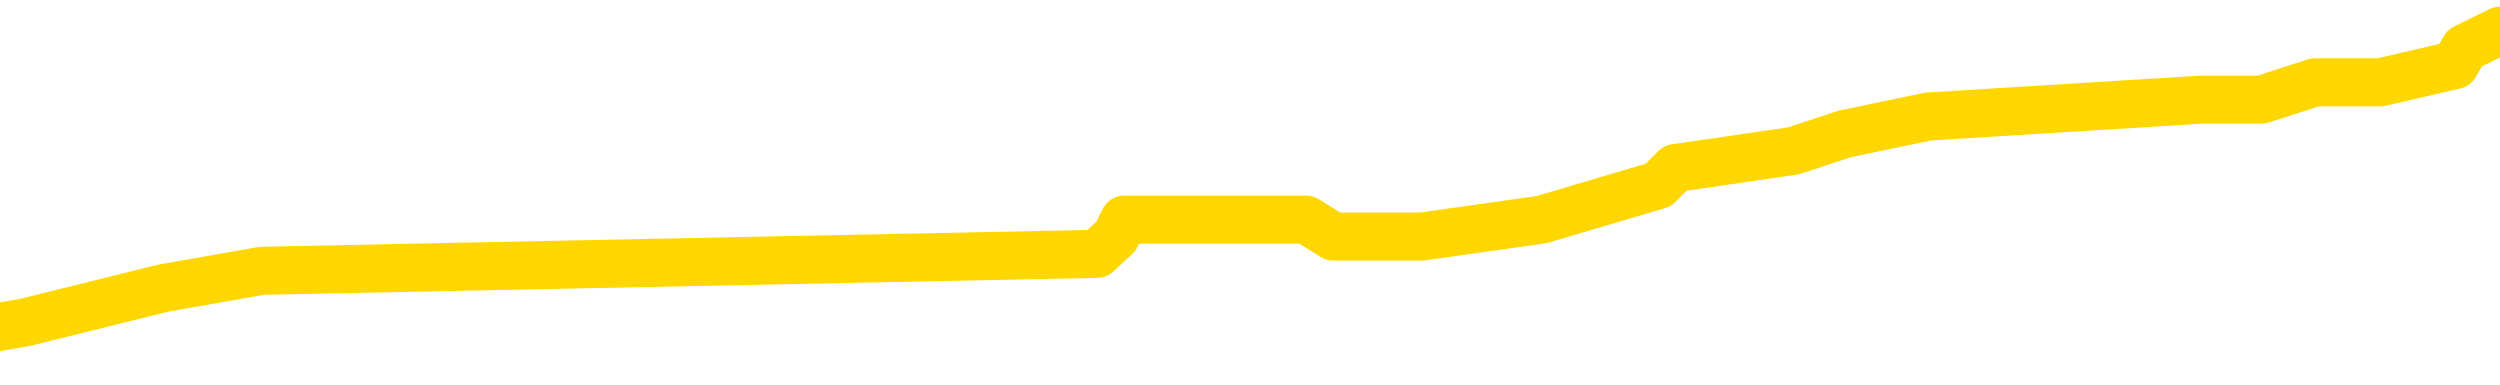<svg xmlns="http://www.w3.org/2000/svg" version="1.1" viewBox="0 0 6500 1000">
	<path fill="none" stroke="gold" stroke-width="125" stroke-linecap="round" stroke-linejoin="round" d="M0 75069  L-470376 75069 L-470192 75024 L-469702 74935 L-469408 74891 L-469097 74802 L-468862 74757 L-468809 74668 L-468750 74579 L-468597 74534 L-468556 74445 L-468423 74400 L-468131 74356 L-467590 74356 L-466980 74311 L-466932 74311 L-466292 74267 L-466259 74267 L-465733 74267 L-465601 74222 L-465210 74133 L-464882 74044 L-464765 73954 L-464554 73865 L-463837 73865 L-463267 73821 L-463160 73821 L-462985 73776 L-462764 73687 L-462362 73642 L-462337 73553 L-461409 73464 L-461321 73375 L-461239 73286 L-461169 73197 L-460871 73152 L-460719 73063 L-458829 73107 L-458729 73107 L-458466 73107 L-458173 73152 L-458031 73063 L-457782 73063 L-457747 73018 L-457588 72974 L-457125 72884 L-456872 72840 L-456660 72751 L-456408 72706 L-456059 72662 L-455132 72572 L-455038 72483 L-454628 72439 L-453457 72349 L-452268 72305 L-452175 72216 L-452148 72127 L-451882 72037 L-451583 71948 L-451454 71859 L-451417 71770 L-450602 71770 L-450218 71814 L-449158 71859 L-449096 71859 L-448831 72751 L-448360 73598 L-448168 74445 L-447904 75292 L-447567 75247 L-447432 75203 L-446976 75158 L-446233 75114 L-446215 75069 L-446050 74980 L-445982 74980 L-445466 74935 L-444437 74935 L-444241 74891 L-443752 74846 L-443390 74802 L-442982 74802 L-442596 74846 L-440892 74846 L-440794 74846 L-440723 74846 L-440661 74846 L-440477 74802 L-440140 74802 L-439500 74757 L-439423 74712 L-439362 74712 L-439175 74668 L-439096 74668 L-438918 74623 L-438899 74579 L-438669 74579 L-438281 74534 L-437393 74534 L-437353 74489 L-437265 74445 L-437238 74356 L-436230 74311 L-436080 74222 L-436056 74177 L-435923 74133 L-435883 74088 L-434625 74044 L-434567 74044 L-434027 73999 L-433975 73999 L-433928 73999 L-433533 73954 L-433393 73910 L-433194 73865 L-433047 73865 L-432882 73865 L-432606 73910 L-432247 73910 L-431694 73865 L-431049 73821 L-430791 73732 L-430637 73687 L-430236 73642 L-430196 73598 L-430075 73553 L-430013 73598 L-429999 73598 L-429906 73598 L-429613 73553 L-429461 73375 L-429131 73286 L-429053 73197 L-428977 73152 L-428751 73018 L-428684 72929 L-428456 72840 L-428404 72751 L-428239 72706 L-427233 72662 L-427050 72617 L-426499 72572 L-426106 72483 L-425709 72439 L-424858 72349 L-424780 72305 L-424201 72260 L-423760 72260 L-423519 72216 L-423362 72216 L-422961 72127 L-422940 72127 L-422495 72082 L-422090 72037 L-421954 71948 L-421779 71859 L-421643 71770 L-421392 71681 L-420392 71636 L-420310 71592 L-420175 71547 L-420136 71502 L-419246 71458 L-419031 71413 L-418587 71369 L-418470 71324 L-418413 71279 L-417737 71279 L-417637 71235 L-417608 71235 L-416266 71190 L-415860 71146 L-415821 71101 L-414892 71057 L-414794 71012 L-414661 70967 L-414257 70923 L-414231 70878 L-414138 70834 L-413922 70789 L-413511 70700 L-412357 70611 L-412065 70522 L-412037 70432 L-411429 70388 L-411178 70299 L-411159 70254 L-410229 70209 L-410178 70120 L-410056 70076 L-410038 69987 L-409882 69942 L-409707 69853 L-409570 69808 L-409514 69764 L-409406 69719 L-409321 69674 L-409087 69630 L-409013 69585 L-408704 69541 L-408586 69496 L-408416 69452 L-408325 69407 L-408223 69407 L-408199 69362 L-408122 69362 L-408024 69273 L-407658 69229 L-407553 69184 L-407049 69139 L-406598 69095 L-406559 69050 L-406535 69006 L-406495 68961 L-406366 68917 L-406265 68872 L-405823 68827 L-405541 68783 L-404949 68738 L-404818 68694 L-404544 68604 L-404392 68560 L-404238 68515 L-404153 68426 L-404075 68382 L-403889 68337 L-403839 68337 L-403811 68292 L-403732 68248 L-403708 68203 L-403425 68114 L-402821 68025 L-401826 67980 L-401528 67936 L-400794 67891 L-400550 67847 L-400460 67802 L-399882 67757 L-399184 67713 L-398432 67668 L-398113 67624 L-397730 67534 L-397653 67490 L-397019 67445 L-396833 67401 L-396746 67401 L-396616 67401 L-396303 67356 L-396254 67312 L-396112 67267 L-396090 67222 L-395123 67178 L-394577 67133 L-394099 67133 L-394038 67133 L-393714 67133 L-393693 67089 L-393630 67089 L-393420 67044 L-393343 67000 L-393289 66955 L-393266 66910 L-393227 66866 L-393211 66821 L-392454 66777 L-392437 66732 L-391638 66687 L-391486 66643 L-390580 66598 L-390074 66554 L-389845 66465 L-389803 66465 L-389688 66420 L-389512 66375 L-388757 66420 L-388623 66375 L-388459 66331 L-388140 66286 L-387964 66197 L-386942 66108 L-386919 66019 L-386668 65974 L-386455 65885 L-385821 65840 L-385583 65751 L-385550 65662 L-385372 65573 L-385292 65484 L-385202 65439 L-385138 65350 L-384697 65261 L-384674 65216 L-384133 65172 L-383877 65127 L-383383 65082 L-382505 65038 L-382469 64993 L-382416 64949 L-382375 64904 L-382257 64860 L-381981 64815 L-381774 64726 L-381577 64637 L-381554 64547 L-381503 64458 L-381464 64414 L-381386 64369 L-380789 64280 L-380728 64235 L-380625 64191 L-380471 64146 L-379839 64102 L-379158 64057 L-378855 63968 L-378509 63923 L-378311 63879 L-378263 63790 L-377942 63745 L-377315 63700 L-377168 63656 L-377132 63611 L-377074 63567 L-376997 63477 L-376756 63477 L-376668 63433 L-376574 63388 L-376280 63344 L-376146 63299 L-376085 63255 L-376049 63165 L-375776 63165 L-374770 63121 L-374595 63076 L-374544 63076 L-374251 63032 L-374059 62942 L-373726 62898 L-373219 62853 L-372657 62764 L-372642 62675 L-372626 62630 L-372525 62541 L-372411 62452 L-372372 62363 L-372334 62318 L-372268 62318 L-372240 62274 L-372101 62318 L-371808 62318 L-371758 62318 L-371653 62318 L-371389 62274 L-370924 62229 L-370779 62229 L-370725 62140 L-370668 62095 L-370477 62051 L-370111 62006 L-369897 62006 L-369702 62006 L-369644 62006 L-369585 61917 L-369431 61872 L-369162 61828 L-368732 62051 L-368717 62051 L-368640 62006 L-368575 61962 L-368446 61650 L-368422 61605 L-368138 61560 L-368090 61516 L-368036 61471 L-367573 61427 L-367535 61427 L-367494 61382 L-367304 61337 L-366823 61293 L-366336 61248 L-366320 61204 L-366282 61159 L-366025 61115 L-365948 61025 L-365718 60981 L-365702 60892 L-365408 60802 L-364965 60758 L-364518 60713 L-364014 60669 L-363860 60624 L-363573 60580 L-363533 60490 L-363202 60446 L-362980 60401 L-362463 60312 L-362387 60267 L-362140 60178 L-361945 60089 L-361885 60045 L-361109 60000 L-361035 60000 L-360804 59955 L-360788 59955 L-360726 59911 L-360530 59866 L-360066 59866 L-360043 59822 L-359913 59822 L-358612 59822 L-358596 59822 L-358519 59777 L-358425 59777 L-358208 59777 L-358055 59732 L-357877 59777 L-357823 59822 L-357536 59866 L-357496 59866 L-357127 59866 L-356687 59866 L-356504 59866 L-356183 59822 L-355887 59822 L-355441 59732 L-355370 59688 L-354907 59599 L-354470 59554 L-354287 59510 L-352833 59420 L-352701 59376 L-352244 59287 L-352018 59242 L-351632 59153 L-351115 59064 L-350161 58975 L-349367 58885 L-348692 58841 L-348267 58752 L-347956 58707 L-347726 58573 L-347043 58440 L-347029 58306 L-346820 58127 L-346798 58083 L-346623 57994 L-345673 57949 L-345405 57860 L-344590 57815 L-344279 57726 L-344242 57682 L-344184 57592 L-343568 57548 L-342930 57459 L-341304 57414 L-340630 57370 L-339988 57370 L-339910 57370 L-339854 57370 L-339818 57370 L-339790 57325 L-339678 57236 L-339660 57191 L-339637 57147 L-339484 57102 L-339430 57013 L-339352 56968 L-339233 56924 L-339135 56879 L-339018 56835 L-338749 56745 L-338479 56701 L-338461 56612 L-338262 56567 L-338115 56478 L-337888 56433 L-337754 56389 L-337445 56344 L-337385 56300 L-337032 56210 L-336683 56166 L-336582 56121 L-336518 56032 L-336458 55987 L-336074 55898 L-335693 55854 L-335589 55809 L-335328 55765 L-335057 55675 L-334898 55631 L-334866 55586 L-334804 55542 L-334662 55497 L-334478 55452 L-334434 55408 L-334146 55408 L-334130 55363 L-333896 55363 L-333836 55319 L-333797 55319 L-333218 55274 L-333084 55230 L-333060 55051 L-333042 54739 L-333025 54382 L-333008 54026 L-332985 53669 L-332968 53402 L-332947 53090 L-332930 52777 L-332907 52599 L-332890 52421 L-332869 52287 L-332852 52198 L-332803 52064 L-332731 51930 L-332696 51707 L-332672 51529 L-332637 51351 L-332595 51172 L-332558 51083 L-332542 50905 L-332518 50771 L-332481 50682 L-332464 50548 L-332441 50459 L-332423 50370 L-332405 50281 L-332389 50192 L-332360 50058 L-332334 49924 L-332288 49880 L-332272 49790 L-332230 49746 L-332182 49657 L-332111 49567 L-332096 49478 L-332080 49389 L-332018 49345 L-331978 49300 L-331939 49255 L-331773 49211 L-331708 49166 L-331692 49122 L-331648 49032 L-331589 48988 L-331377 48943 L-331343 48899 L-331301 48854 L-331223 48810 L-330686 48765 L-330607 48720 L-330503 48631 L-330415 48587 L-330238 48542 L-329888 48497 L-329732 48453 L-329294 48408 L-329137 48364 L-329008 48319 L-328304 48230 L-328103 48185 L-327142 48096 L-326660 48052 L-326560 48052 L-326468 48007 L-326223 47962 L-326150 47918 L-325707 47829 L-325611 47784 L-325596 47740 L-325580 47695 L-325555 47650 L-325089 47606 L-324872 47561 L-324733 47517 L-324439 47472 L-324350 47427 L-324309 47383 L-324279 47338 L-324107 47294 L-324048 47249 L-323972 47205 L-323891 47160 L-323821 47160 L-323512 47115 L-323427 47071 L-323213 47026 L-323178 46982 L-322494 46937 L-322396 46893 L-322191 46848 L-322144 46803 L-321866 46759 L-321804 46714 L-321786 46625 L-321708 46580 L-321400 46491 L-321376 46447 L-321322 46358 L-321299 46313 L-321177 46268 L-321041 46179 L-320797 46135 L-320671 46135 L-320024 46090 L-320008 46090 L-319984 46090 L-319803 46001 L-319727 45956 L-319636 45912 L-319208 45867 L-318792 45823 L-318399 45733 L-318320 45689 L-318301 45644 L-317938 45600 L-317702 45555 L-317473 45510 L-317160 45466 L-317082 45421 L-317002 45332 L-316823 45243 L-316808 45198 L-316542 45109 L-316462 45065 L-316232 45020 L-316006 44975 L-315691 44975 L-315515 44931 L-315154 44931 L-314762 44886 L-314693 44797 L-314629 44753 L-314489 44663 L-314437 44619 L-314336 44530 L-313834 44485 L-313636 44440 L-313390 44396 L-313204 44351 L-312905 44307 L-312828 44262 L-312662 44173 L-311778 44128 L-311749 44039 L-311626 43950 L-311048 43905 L-310970 43861 L-310257 43861 L-309945 43861 L-309731 43861 L-309715 43861 L-309328 43861 L-308803 43772 L-308357 43727 L-308027 43683 L-307875 43638 L-307549 43638 L-307370 43593 L-307289 43593 L-307083 43504 L-306907 43460 L-305978 43415 L-305089 43370 L-305050 43326 L-304822 43326 L-304443 43281 L-303655 43237 L-303421 43192 L-303345 43148 L-302987 43103 L-302416 43014 L-302149 42969 L-301762 42925 L-301658 42925 L-301488 42925 L-300870 42925 L-300659 42925 L-300351 42925 L-300298 42880 L-300170 42835 L-300117 42791 L-299998 42746 L-299662 42657 L-298703 42613 L-298571 42523 L-298369 42479 L-297738 42434 L-297427 42390 L-297013 42345 L-296986 42300 L-296840 42256 L-296420 42211 L-295087 42211 L-295041 42167 L-294912 42078 L-294895 42033 L-294317 41944 L-294112 41899 L-294082 41855 L-294041 41810 L-293984 41765 L-293946 41721 L-293868 41676 L-293725 41632 L-293271 41587 L-293152 41543 L-292867 41498 L-292495 41453 L-292398 41409 L-292071 41364 L-291717 41320 L-291547 41275 L-291500 41230 L-291391 41186 L-291302 41141 L-291274 41097 L-291198 41008 L-290894 40963 L-290860 40874 L-290789 40829 L-290421 40785 L-290085 40740 L-290004 40740 L-289785 40695 L-289613 40651 L-289586 40606 L-289088 40562 L-288539 40473 L-287659 40428 L-287560 40339 L-287483 40294 L-287209 40250 L-286961 40160 L-286888 40116 L-286826 40027 L-286707 39982 L-286665 39938 L-286555 39893 L-286478 39804 L-285777 39759 L-285532 39715 L-285492 39670 L-285336 39625 L-284736 39625 L-284510 39625 L-284417 39625 L-283942 39625 L-283345 39536 L-282825 39492 L-282804 39447 L-282659 39403 L-282339 39403 L-281797 39403 L-281565 39403 L-281394 39403 L-280908 39358 L-280680 39313 L-280595 39269 L-280249 39224 L-279923 39224 L-279400 39180 L-279073 39135 L-278472 39090 L-278275 39001 L-278223 38957 L-278182 38912 L-277901 38868 L-277217 38778 L-276906 38734 L-276882 38645 L-276690 38600 L-276468 38555 L-276382 38511 L-275718 38422 L-275694 38377 L-275472 38288 L-275142 38243 L-274790 38154 L-274585 38110 L-274352 38020 L-274095 37976 L-273905 37887 L-273858 37842 L-273631 37798 L-273596 37753 L-273440 37708 L-273225 37664 L-273052 37619 L-272961 37575 L-272684 37530 L-272440 37485 L-272124 37441 L-271698 37441 L-271661 37441 L-271177 37441 L-270944 37441 L-270732 37396 L-270506 37352 L-269956 37352 L-269709 37307 L-268875 37307 L-268819 37263 L-268798 37218 L-268640 37173 L-268178 37129 L-268137 37084 L-267797 36995 L-267664 36950 L-267441 36906 L-266869 36861 L-266397 36817 L-266203 36772 L-266010 36728 L-265820 36683 L-265719 36638 L-265351 36594 L-265304 36549 L-265223 36505 L-263929 36460 L-263881 36415 L-263613 36415 L-263467 36415 L-262917 36415 L-262800 36371 L-262718 36326 L-262359 36282 L-262135 36237 L-261854 36193 L-261525 36103 L-261017 36059 L-260904 36014 L-260826 35970 L-260661 35925 L-260367 35925 L-259898 35925 L-259702 35970 L-259651 35970 L-259001 35925 L-258879 35880 L-258425 35880 L-258389 35836 L-257921 35791 L-257810 35747 L-257794 35702 L-257578 35702 L-257397 35658 L-256866 35658 L-255836 35658 L-255636 35613 L-255178 35568 L-254230 35479 L-254131 35435 L-253777 35345 L-253717 35301 L-253702 35256 L-253667 35212 L-253298 35167 L-253177 35123 L-252935 35078 L-252772 35033 L-252584 34989 L-252464 34944 L-251393 34855 L-250535 34810 L-250322 34721 L-250225 34677 L-250051 34588 L-249718 34543 L-249646 34498 L-249589 34454 L-249413 34454 L-249024 34409 L-248789 34365 L-248678 34320 L-248561 34275 L-247580 34231 L-247554 34186 L-246960 34097 L-246927 34097 L-246779 34053 L-246494 34008 L-245583 34008 L-244636 34008 L-244483 33963 L-244381 33963 L-244249 33919 L-244106 33874 L-244080 33830 L-243966 33785 L-243747 33740 L-243066 33696 L-242937 33651 L-242633 33607 L-242393 33518 L-242061 33473 L-241422 33428 L-241080 33339 L-241018 33295 L-240862 33295 L-239941 33295 L-239470 33295 L-239427 33295 L-239414 33250 L-239373 33205 L-239350 33161 L-239324 33116 L-239180 33072 L-238757 33027 L-238422 33027 L-238231 32983 L-237802 32983 L-237614 32938 L-237225 32849 L-236691 32804 L-236318 32760 L-236297 32760 L-236047 32715 L-235929 32670 L-235853 32626 L-235717 32581 L-235678 32537 L-235598 32492 L-235203 32448 L-234707 32403 L-234596 32314 L-234422 32269 L-234114 32225 L-233667 32180 L-233344 32135 L-233201 32046 L-232774 31957 L-232621 31868 L-232566 31779 L-231752 31734 L-231732 31690 L-231360 31645 L-231304 31645 L-230174 31600 L-230107 31600 L-229548 31556 L-229354 31511 L-229217 31467 L-228984 31422 L-228637 31378 L-228602 31288 L-228567 31244 L-228499 31155 L-228150 31110 L-227978 31065 L-227493 31021 L-227476 30976 L-227151 30932 L-226994 30887 L-225853 30798 L-225828 30753 L-225636 30664 L-225443 30620 L-225193 30575 L-225175 30530 L-224155 30486 L-223858 30441 L-223782 30397 L-223646 30308 L-223470 30263 L-222894 30174 L-222678 30129 L-222614 30085 L-222483 30040 L-222447 29951 L-221923 29906 L-221785 47472 L-221771 47472 L-221748 47472 L-221728 47472 L-221501 29862 L-220725 29862 L-220683 29862 L-220316 29862 L-220237 29817 L-220185 29773 L-219512 29728 L-218770 29683 L-218345 29683 L-217897 29639 L-216836 29594 L-216524 29505 L-216114 29505 L-216042 29460 L-215518 29460 L-215423 29460 L-215405 29460 L-214960 29416 L-214775 29327 L-213995 29238 L-213322 29193 L-212910 29059 L-212678 28970 L-212538 28925 L-212456 28836 L-212436 28792 L-212360 28792 L-212232 28747 L-211915 28792 L-211690 28792 L-211365 28747 L-211303 28747 L-210933 28747 L-210900 28747 L-210692 28747 L-210024 28747 L-209947 28747 L-209789 28658 L-209678 28658 L-209351 28613 L-209197 28569 L-208856 28569 L-208799 28480 L-208460 28390 L-208257 28346 L-208204 28257 L-206828 28212 L-206698 28168 L-206264 28123 L-205944 28078 L-205116 27989 L-204993 27945 L-204262 27855 L-204106 27766 L-204065 27722 L-204012 27677 L-203989 27633 L-203875 27588 L-203578 27543 L-203288 27499 L-203234 27454 L-203113 27410 L-203083 27365 L-202983 27320 L-202540 27320 L-202388 27276 L-201552 27276 L-201010 27231 L-200676 27231 L-200660 27187 L-200584 27142 L-200468 27098 L-200274 27053 L-200009 27008 L-199175 26964 L-199078 26919 L-198557 26875 L-198515 26830 L-198416 26786 L-197588 26786 L-197453 26741 L-197114 26741 L-196560 26696 L-196180 26652 L-196017 26607 L-195707 26563 L-194895 26518 L-194589 26473 L-194320 26473 L-193999 26473 L-193678 26518 L-193402 26518 L-192574 26429 L-192478 26384 L-192386 26251 L-192282 26117 L-191895 25983 L-191415 25894 L-191398 25849 L-191280 25805 L-190912 25716 L-190817 25671 L-189983 25582 L-189906 25537 L-189606 25493 L-189516 25448 L-189108 25359 L-188998 25270 L-188299 25225 L-187826 25181 L-187766 25136 L-187547 25047 L-187273 25002 L-187160 24958 L-186133 24913 L-185746 24868 L-185726 24824 L-185393 24779 L-185149 24735 L-184715 24690 L-184605 24646 L-184488 24601 L-184036 24512 L-183446 24467 L-183109 24423 L-181216 24378 L-181103 24289 L-180891 24244 L-179572 24200 L-179466 14168 L-179400 4271 L-179364 -4868 L-179302 -4868 L-178802 5074 L-178127 14882 L-178105 23932 L-177835 23843 L-176867 23843 L-176178 23798 L-176016 23754 L-175475 23709 L-175385 23665 L-174366 23620 L-173418 23531 L-173053 23576 L-172950 23620 L-172361 23620 L-172302 23620 L-172202 23576 L-171761 23486 L-171654 23442 L-171212 23397 L-170212 23263 L-169956 23130 L-169853 22996 L-169723 22907 L-169356 22818 L-168775 22728 L-168745 22684 L-168429 22639 L-166446 22595 L-166330 22550 L-166263 22550 L-165904 22506 L-164285 22461 L-164108 22461 L-163963 22461 L-163141 22506 L-163088 22550 L-163034 22550 L-162600 22550 L-161619 22595 L-161545 22595 L-160461 22550 L-160247 22550 L-159531 22461 L-159143 22416 L-158924 22327 L-158605 22238 L-158111 22149 L-157983 22104 L-157754 22015 L-157522 21926 L-157463 21881 L-157173 21837 L-156901 21748 L-155871 21703 L-154206 21658 L-153787 21614 L-153650 21569 L-153493 21569 L-153188 21525 L-152960 21436 L-152802 21391 L-152642 21302 L-152473 21213 L-152426 21168 L-152373 21123 L-152351 21123 L-151965 21079 L-151715 21079 L-151445 21079 L-151284 21079 L-151194 21079 L-149535 21079 L-149370 21123 L-148990 21079 L-148530 21079 L-147921 20990 L-146828 20945 L-146396 20901 L-146365 20856 L-146303 20811 L-146285 20767 L-144582 20722 L-144540 20678 L-144073 20633 L-143886 20588 L-143854 20499 L-143259 20455 L-143209 20410 L-142886 20366 L-142836 20321 L-142625 20276 L-142607 20232 L-142341 20143 L-142288 20098 L-141819 20053 L-141309 19964 L-141230 19964 L-140936 19920 L-140920 19875 L-140881 19831 L-140810 19786 L-140653 19741 L-139707 19741 L-139650 19741 L-139129 19741 L-138937 19697 L-138836 19697 L-138610 19652 L-138100 19652 L-137712 20856 L-137643 20856 L-137294 20811 L-136937 20767 L-135809 19474 L-135757 19385 L-135531 19340 L-135497 19296 L-135372 19206 L-135273 19206 L-135009 19206 L-134268 19251 L-133690 19251 L-133396 19251 L-132691 19251 L-132512 19206 L-132489 19206 L-131853 19162 L-131541 19117 L-131145 19117 L-131115 19073 L-131094 19028 L-130941 18983 L-130255 18983 L-130239 18983 L-129899 18983 L-129627 18939 L-129589 18894 L-129533 18805 L-129511 18761 L-129439 18716 L-129107 18671 L-129001 18627 L-128972 18538 L-128774 18493 L-128621 18448 L-127753 18404 L-127191 18315 L-127175 18315 L-127074 18270 L-126971 18315 L-126825 18315 L-126747 18315 L-126709 18270 L-126653 18226 L-126580 18181 L-126435 18136 L-125953 18136 L-125549 18092 L-124682 18136 L-124662 18136 L-124405 18136 L-124328 18136 L-124299 18092 L-124289 18003 L-124272 17958 L-123979 17913 L-123939 17869 L-123867 17824 L-123793 17780 L-123588 17735 L-123429 17601 L-123127 17468 L-123050 17289 L-123033 17156 L-122816 17066 L-122585 17066 L-122475 17111 L-122105 17156 L-121947 17156 L-121716 17156 L-121547 17156 L-121402 17111 L-121270 17066 L-119994 16977 L-119591 16888 L-119530 16843 L-119413 16754 L-118988 16710 L-118973 16621 L-118911 16576 L-118638 16487 L-118525 16442 L-118243 16353 L-117966 16308 L-117540 16219 L-117518 16175 L-117440 16130 L-117314 16086 L-116728 16041 L-116336 15996 L-116001 15952 L-115412 15907 L-115310 15907 L-115139 15863 L-115003 15863 L-114175 15818 L-112990 15773 L-112954 15729 L-112898 15729 L-112678 15684 L-112473 15684 L-112318 15684 L-112062 15640 L-111985 15595 L-111442 15551 L-111406 15506 L-111157 15461 L-110770 15417 L-109944 15372 L-109586 15328 L-109275 15328 L-109017 15283 L-108794 15238 L-108387 15194 L-108271 15149 L-108088 15105 L-108034 15105 L-107846 15060 L-107675 15016 L-107646 14971 L-107366 14926 L-107056 14882 L-106918 14837 L-106608 14793 L-106414 14793 L-106399 14748 L-105679 14748 L-105545 14659 L-105248 14614 L-105157 14570 L-104557 14570 L-104518 14525 L-104440 14481 L-103820 14436 L-103668 14347 L-103627 14302 L-103317 14258 L-103125 14213 L-102932 14124 L-102876 14035 L-102568 13990 L-102515 13946 L-102461 13990 L-102435 13990 L-102310 13990 L-101500 13946 L-101423 13901 L-100883 13856 L-100614 13812 L-99954 13767 L-99047 13723 L-98806 13678 L-98273 13633 L-98056 13589 L-96949 13633 L-96898 13633 L-96123 13633 L-95575 13589 L-95464 13544 L-95311 13455 L-95256 13411 L-95090 13366 L-94713 13321 L-94266 13277 L-94211 13232 L-94056 13188 L-93377 13143 L-93156 13098 L-92638 13054 L-91790 12965 L-91774 12920 L-89983 12876 L-89428 12831 L-89311 12786 L-88305 12742 L-88269 12697 L-88036 12697 L-87943 12697 L-87903 12697 L-87571 12653 L-87219 12608 L-86954 12519 L-86668 12474 L-86357 12385 L-86103 12296 L-86009 12251 L-85519 12207 L-85312 12162 L-84746 12118 L-84632 12162 L-84280 12118 L-84229 12118 L-84189 12118 L-83586 12028 L-82852 11939 L-82270 11850 L-82035 11761 L-81495 11627 L-81342 11538 L-80840 11493 L-80631 11404 L-80608 11404 L-80549 11360 L-79586 11360 L-79409 11315 L-78967 11271 L-78942 11181 L-78787 11137 L-78706 11137 L-78555 11181 L-77909 11181 L-77859 11137 L-76739 11092 L-75755 11048 L-75693 11003 L-74973 10958 L-74108 10914 L-73729 10869 L-73510 10869 L-72751 10825 L-72699 10780 L-72390 10691 L-71538 10691 L-71345 10646 L-71168 10602 L-70944 10602 L-70817 10557 L-70625 10557 L-70393 10513 L-70223 10557 L-69937 10513 L-69657 10513 L-69574 10468 L-69404 10423 L-69387 10334 L-69233 10290 L-69194 10245 L-68418 10201 L-68342 10201 L-68110 10111 L-67683 10067 L-67337 10022 L-66754 9978 L-66485 9978 L-66226 9978 L-66097 9888 L-66081 9844 L-65967 9799 L-65943 9755 L-65709 9710 L-65673 9666 L-64357 9666 L-64301 9621 L-63622 9532 L-63050 9532 L-62924 9532 L-62771 9532 L-62694 9532 L-62382 9443 L-62109 9398 L-62020 9309 L-61918 9309 L-60991 9264 L-60914 9264 L-60550 9264 L-60526 9220 L-60489 9175 L-59714 9086 L-59622 9041 L-59482 8997 L-59080 8952 L-58819 8952 L-58575 8997 L-58361 8952 L-58280 8952 L-58204 8952 L-58128 8952 L-57941 8997 L-57874 8997 L-57625 8997 L-57570 8952 L-57432 8908 L-57352 8818 L-57239 8774 L-57016 8729 L-56852 8685 L-56811 8640 L-56641 8596 L-56270 8551 L-56256 8506 L-56140 8462 L-55418 8417 L-55382 8373 L-55250 8373 L-54902 8328 L-54490 8328 L-54454 8328 L-54376 8283 L-54337 8239 L-53973 8194 L-53769 8150 L-53754 8105 L-53408 8061 L-53060 8061 L-52734 8061 L-52632 8016 L-52480 8016 L-52285 7971 L-52054 7971 L-51961 7971 L-51806 7971 L-51728 7971 L-51688 7927 L-51574 7882 L-51551 7838 L-51300 7838 L-51161 7748 L-50583 7615 L-49755 7526 L-49267 7436 L-49146 7392 L-49108 7347 L-49095 7303 L-48943 7213 L-48842 7124 L-48609 7080 L-48218 6991 L-47914 6946 L-47899 6901 L-47728 6857 L-47489 6768 L-46893 6768 L-46289 6723 L-46249 6723 L-46209 6723 L-46056 6679 L-46003 6634 L-45940 6589 L-45872 6545 L-45817 6456 L-45792 6411 L-45745 6366 L-45651 6277 L-45514 6233 L-45360 6188 L-45228 6144 L-45187 6144 L-45152 6099 L-45090 6054 L-44817 5965 L-44502 5921 L-44461 5831 L-44376 5787 L-44199 5742 L-43961 5698 L-43604 5653 L-43574 5609 L-43005 5564 L-42882 5519 L-42646 5475 L-42623 5475 L-42342 5430 L-42056 5430 L-41801 5430 L-41229 5386 L-40932 5341 L-40856 5296 L-40157 5252 L-40079 5207 L-40044 5163 L-40018 5118 L-39966 5029 L-39773 4984 L-39632 4895 L-39597 4851 L-39556 4806 L-38961 4761 L-38729 4717 L-38445 5029 L-38391 5296 L-38317 5609 L-38239 5876 L-38002 5787 L-37759 5742 L-37623 5698 L-37516 5653 L-37437 5609 L-37050 5519 L-36923 5475 L-36770 5430 L-36732 5386 L-36587 5341 L-36365 5296 L-36191 5252 L-36122 5207 L-35301 5118 L-35285 5118 L-34990 5074 L-34202 5029 L-33892 5029 L-33746 4984 L-33518 4940 L-33317 4851 L-32380 4806 L-32344 4761 L-32321 4717 L-32280 4628 L-32012 4583 L-31415 4539 L-31351 4494 L-31316 4449 L-31299 4405 L-30604 4405 L-30402 4405 L-30370 4405 L-30037 4405 L-29929 4360 L-29305 4271 L-28800 4226 L-28763 4137 L-28321 4137 L-28225 4093 L-28066 4093 L-27753 4093 L-27741 4093 L-27300 4137 L-26819 4182 L-26689 4182 L-26369 4182 L-26301 4137 L-25997 4137 L-25821 4093 L-25627 4048 L-25385 3959 L-25187 3870 L-25161 3781 L-24583 3736 L-24513 3691 L-24104 3647 L-24049 3602 L-24003 3558 L-23639 3513 L-23493 3469 L-23287 3424 L-23191 3424 L-23036 3379 L-22975 3335 L-22827 3246 L-22726 3201 L-22170 3201 L-22147 3290 L-21975 3335 L-21433 3379 L-21372 3379 L-21318 3290 L-21290 3201 L-21219 3156 L-21202 3067 L-21139 3023 L-21102 2934 L-20948 2889 L-20622 2844 L-20056 2800 L-20041 2755 L-19979 2666 L-19878 2577 L-19832 2577 L-19589 2532 L-19167 2532 L-19012 2532 L-17270 2443 L-16729 2399 L-15785 2354 L-15376 2309 L-14835 2220 L-14639 2176 L-14470 2131 L-14174 2086 L-14060 2042 L-14044 2042 L-13890 1997 L-13750 1953 L-13673 1864 L-13541 1864 L-13193 1864 L-12823 1908 L-12225 1908 L-12049 1908 L-11893 1864 L-11624 1819 L-11472 1819 L-11181 1953 L-11157 2042 L-11074 2131 L-10847 2220 L-10147 2176 L-10020 2131 L-9589 2086 L-9495 2042 L-8290 2042 L-8241 1997 L-7948 1997 L-7544 1953 L-7269 1864 L-7249 1819 L-7132 1774 L-7055 1730 L-6874 1685 L-6394 1641 L-5943 1551 L-5533 1507 L-5502 1462 L-5083 1418 L-4969 1418 L-4852 1418 L-4836 1418 L-4642 1373 L-4620 1284 L-4388 1239 L-3945 1195 L-3625 1106 L-3161 1106 L-2995 1061 L-2840 1016 L-2685 1016 L-2231 1016 L-1912 1016 L-1857 1061 L-1486 1061 L-1448 1106 L-1122 1106 L-1005 1061 L-906 1016 L-580 927 L-193 883 L66 838 L425 749 L681 704 L2852 660 L2901 615 L2923 571 L3335 571 L3396 571 L3467 615 L3697 615 L4008 571 L4312 481 L4356 437 L4664 392 L4797 348 L5013 303 L5725 259 L5880 259 L6019 214 L6168 214 L6189 214 L6383 169 L6408 125 L6500 80" />
</svg>
